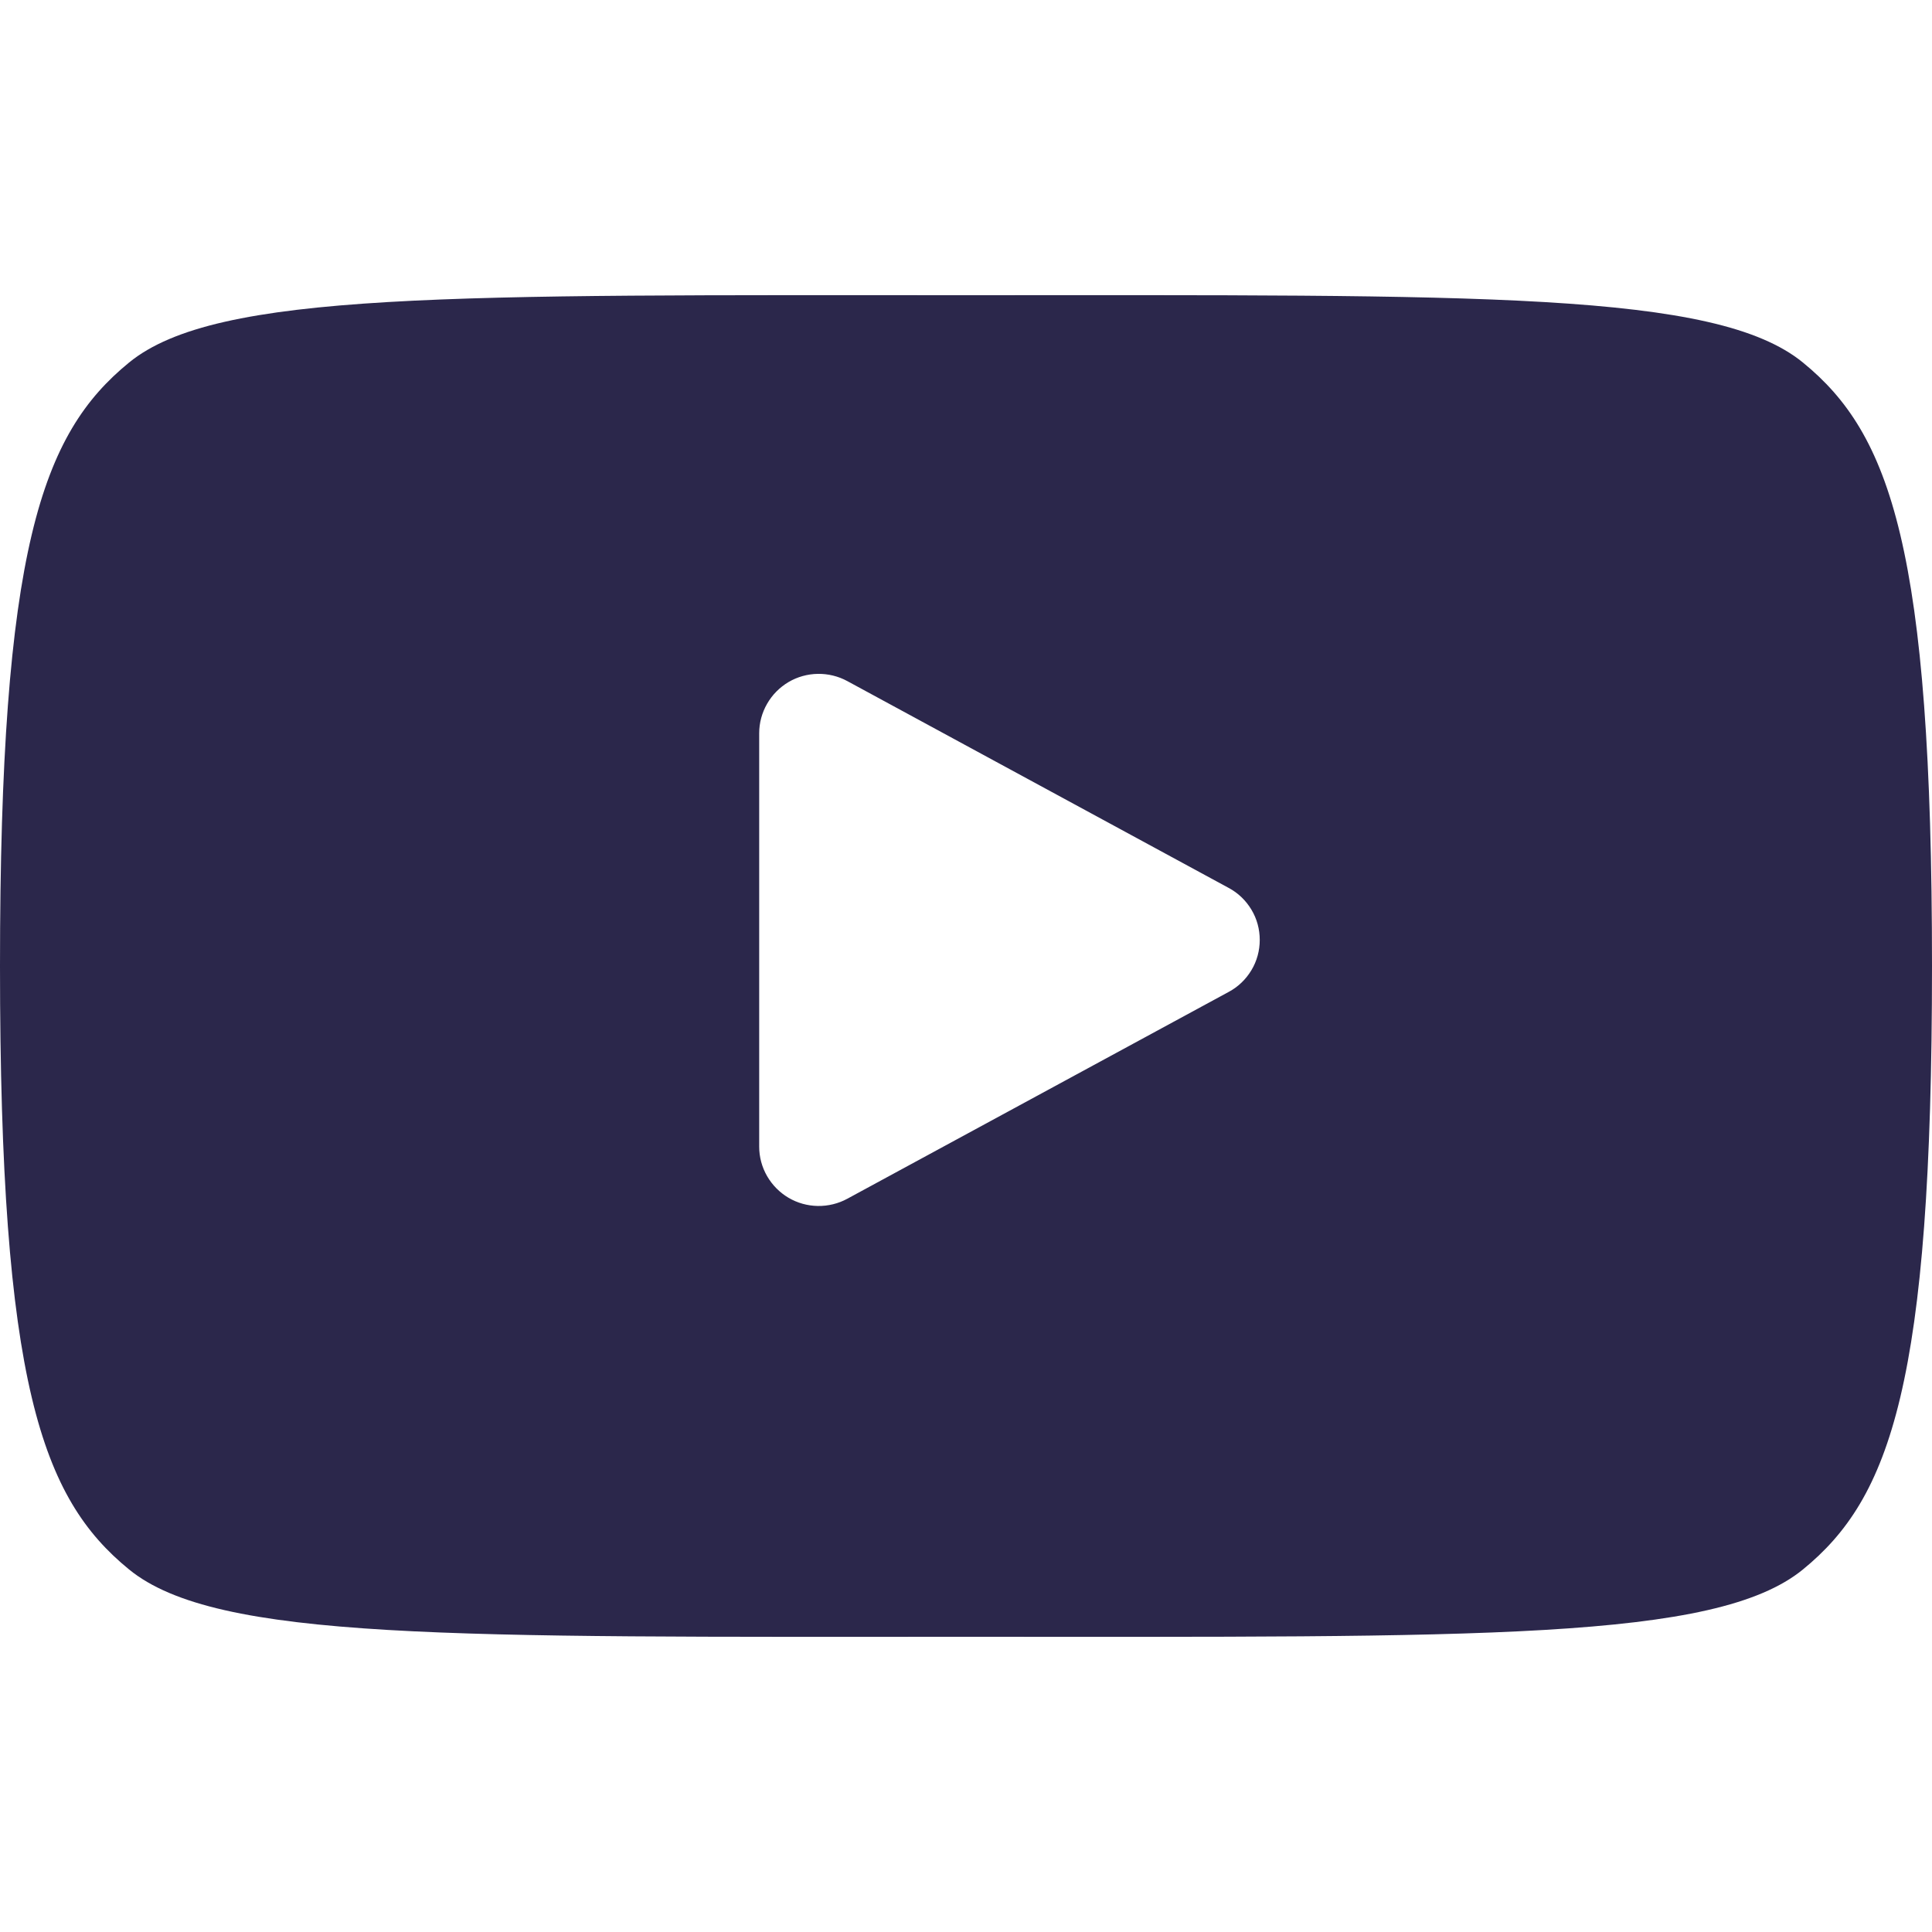 <svg width="24" height="24" viewBox="0 0 24 24" fill="none" xmlns="http://www.w3.org/2000/svg">
<path d="M22.396 4.503C21.309 3.616 18.385 3.667 12 3.667C5.615 3.667 2.691 3.616 1.604 4.503C0.517 5.39 0 6.818 0 12C0 17.183 0.517 18.61 1.604 19.497C2.691 20.384 5.614 20.333 12 20.333C18.386 20.333 21.309 20.384 22.396 19.497C23.483 18.61 24 17.182 24 12C24 6.818 23.483 5.39 22.396 4.503ZM9.431 14.245V9.108C9.431 8.98 9.465 8.854 9.529 8.743C9.593 8.631 9.684 8.539 9.795 8.473C9.905 8.408 10.031 8.373 10.159 8.371C10.287 8.369 10.414 8.4 10.526 8.461L15.263 11.03C15.38 11.092 15.477 11.186 15.545 11.299C15.614 11.413 15.649 11.543 15.649 11.676C15.649 11.809 15.614 11.939 15.545 12.053C15.477 12.166 15.38 12.26 15.263 12.322L10.526 14.891C10.414 14.952 10.287 14.983 10.159 14.981C10.031 14.979 9.905 14.944 9.795 14.879C9.685 14.814 9.593 14.721 9.529 14.61C9.465 14.499 9.431 14.373 9.431 14.245Z" fill="#2B274B"/>
</svg>
